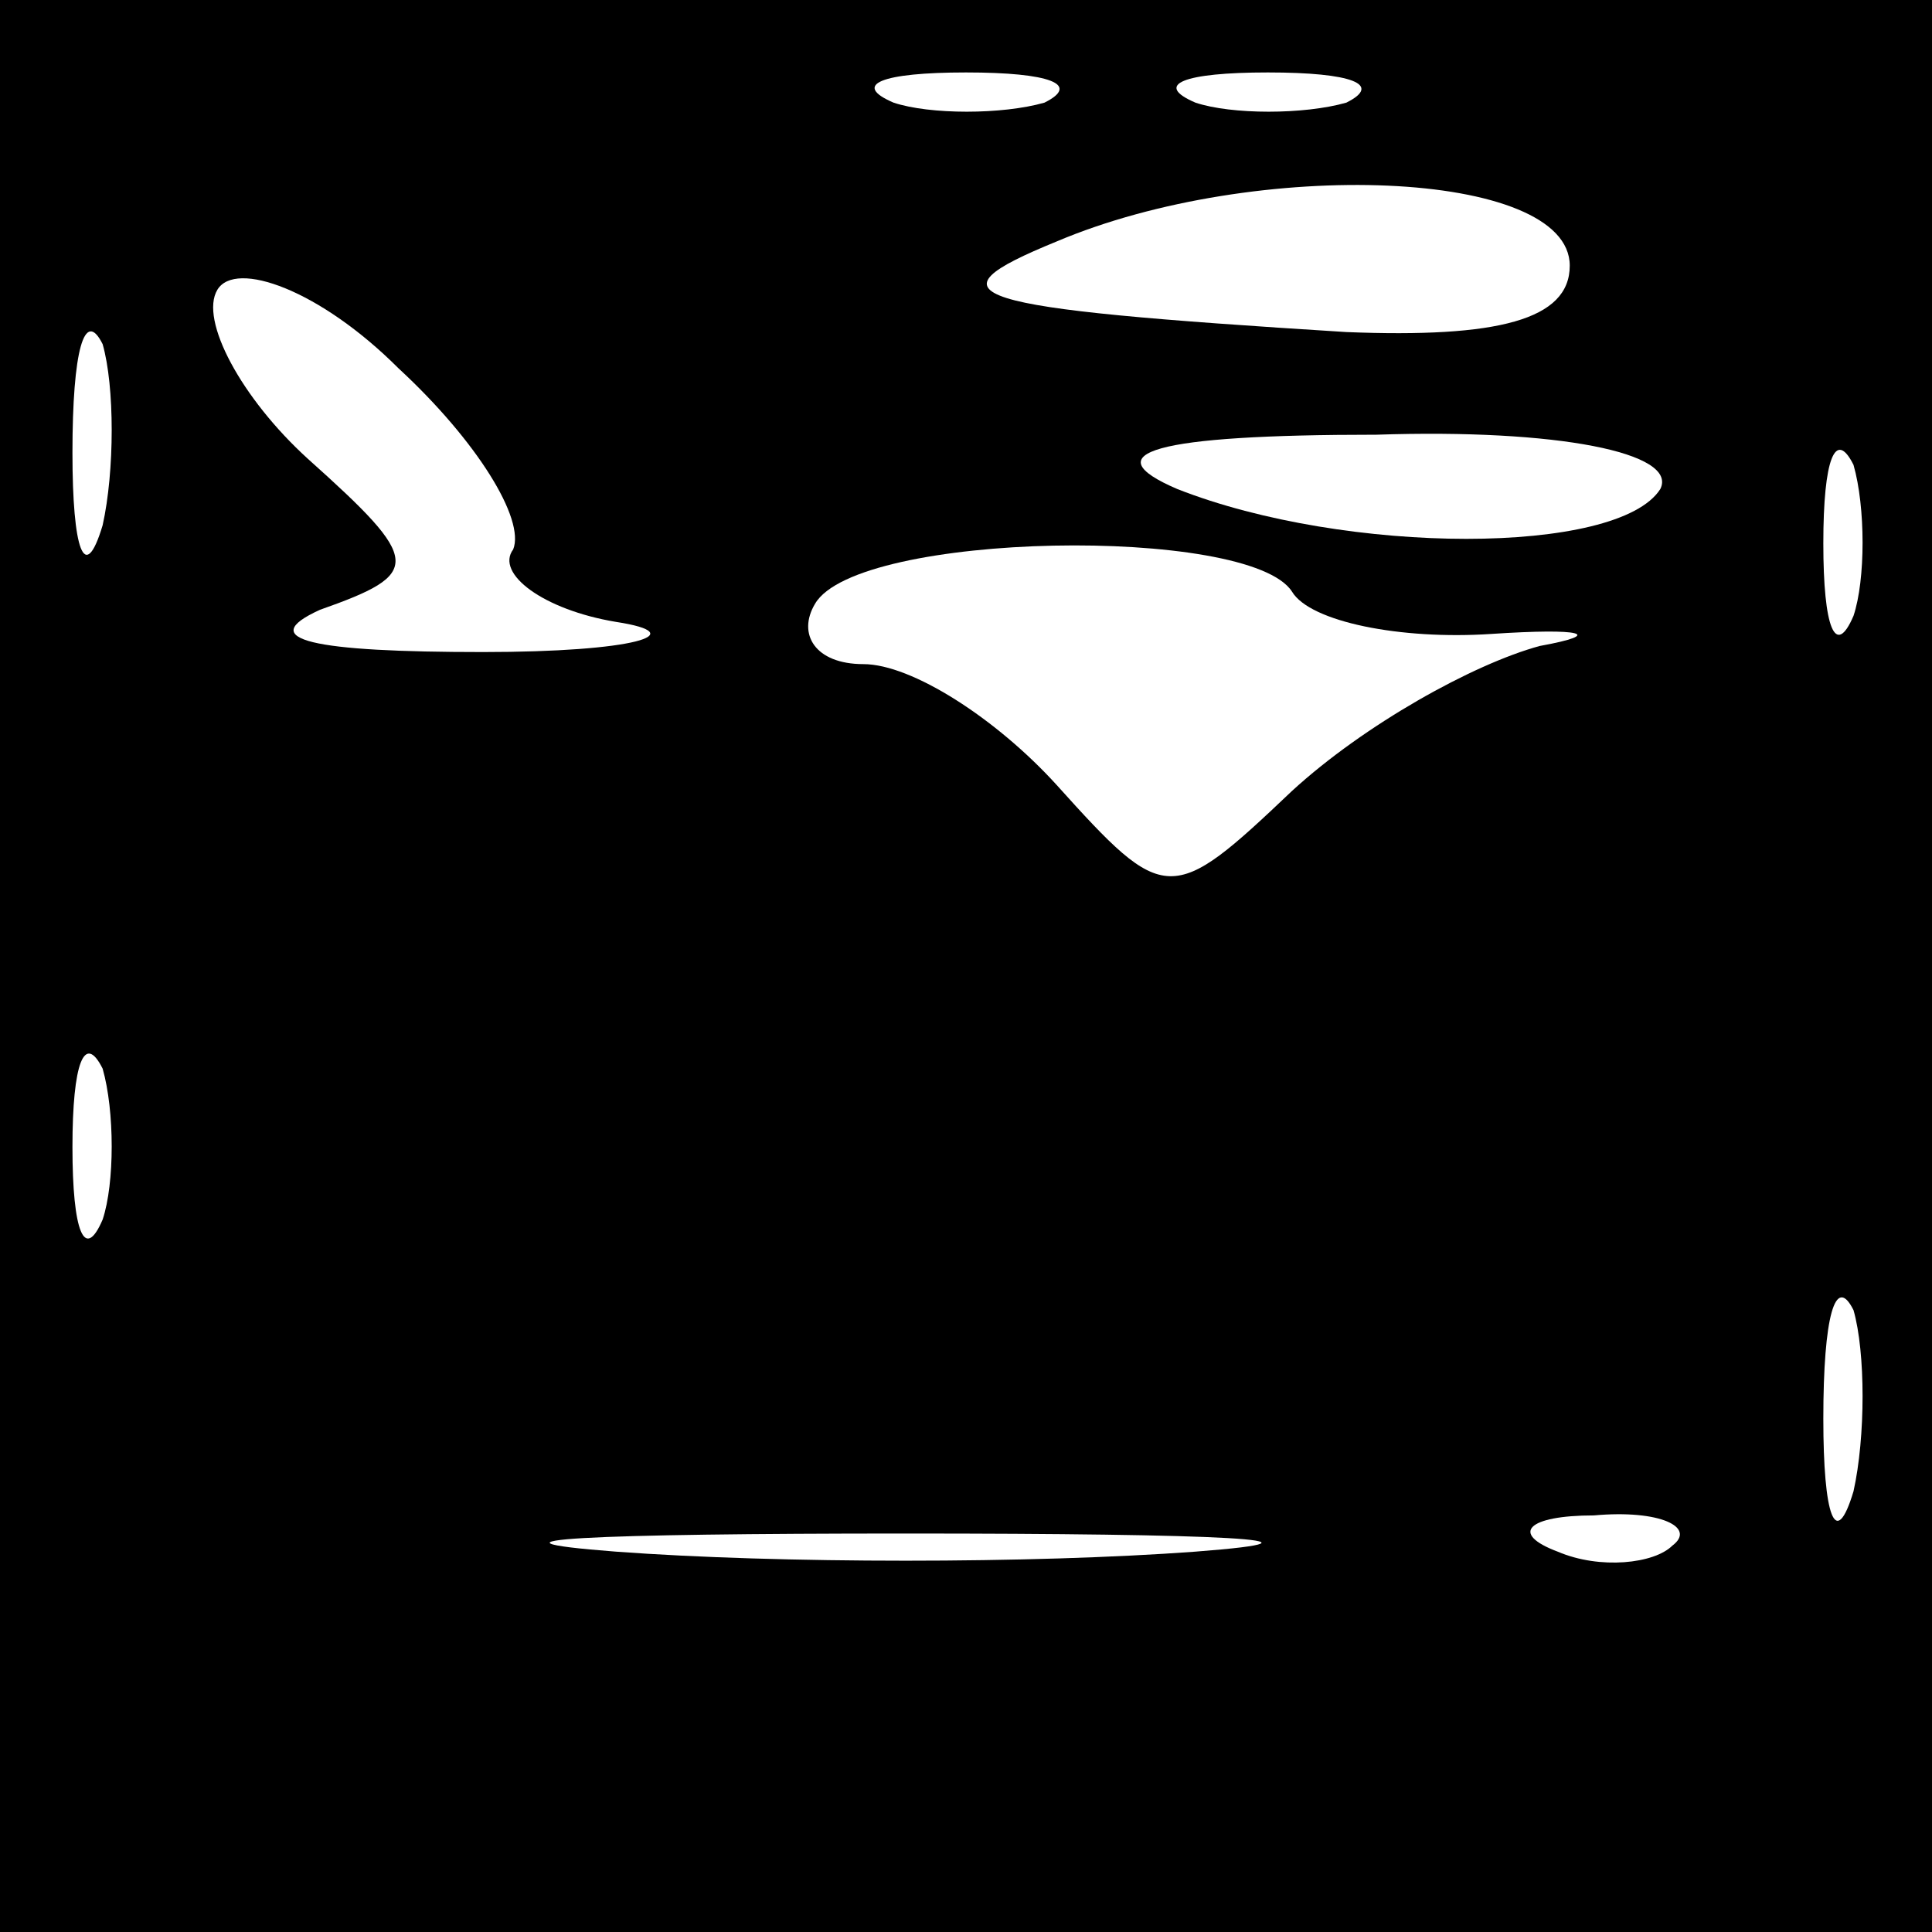 <?xml version="1.0" standalone="no"?>
<!DOCTYPE svg PUBLIC "-//W3C//DTD SVG 20010904//EN"
 "http://www.w3.org/TR/2001/REC-SVG-20010904/DTD/svg10.dtd">
<svg version="1.0" xmlns="http://www.w3.org/2000/svg"
 width="32pt" height="32pt" viewBox="0 0 32 32"
 preserveAspectRatio="xMidYMid meet">
<rect x="0" y="0" width="32" height="32" fill="#808080" stroke="none"/>
<g transform="translate(0,32) scale(0.1,-0.1)"
fill="#000000" stroke="none">
<path fill="#000000" stroke="none" d="M0 160 l0 -160 160 0 160 0 0 160 0
160 -160 0 -160 0 0 -160z"/>
<path fill="#ffffff" stroke="none" d="M173 303 c-7 -2 -19 -2 -25 0 -7 3 -2
5 12 5 14 0 19 -2 13 -5z"/>
<path fill="#ffffff" stroke="none" d="M223 303 c-7 -2 -19 -2 -25 0 -7 3 -2
5 12 5 14 0 19 -2 13 -5z"/>
<path fill="#ffffff" stroke="none" d="M260 276 c0 -9 -12 -12 -37 -11 -64 4
-70 6 -48 15 33 14 85 12 85 -4z"/>
<path fill="#ffffff" stroke="none" d="M85 229 c-3 -4 5 -10 17 -12 13 -2 3
-5 -22 -5 -28 0 -38 2 -27 7 17 6 17 8 -2 25 -11 10 -18 23 -15 28 3 5 17 0
30 -13 13 -12 21 -25 19 -30z"/>
<path fill="#ffffff" stroke="none" d="M17 233 c-3 -10 -5 -4 -5 12 0 17 2 24
5 18 2 -7 2 -21 0 -30z"/>
<path fill="#ffffff" stroke="none" d="M275 239 c-7 -11 -52 -11 -80 0 -14 6
-4 9 33 9 30 1 50 -3 47 -9z"/>
<path fill="#ffffff" stroke="none" d="M307 218 c-3 -7 -5 -2 -5 12 0 14 2 19
5 13 2 -7 2 -19 0 -25z"/>
<path fill="#ffffff" stroke="none" d="M214 222 c3 -5 18 -8 33 -7 15 1 19 0
8 -2 -11 -3 -29 -13 -41 -24 -20 -19 -21 -19 -39 1 -10 11 -24 20 -32 20 -8 0
-11 5 -8 10 7 12 72 13 79 2z"/>
<path fill="#ffffff" stroke="none" d="M17 118 c-3 -7 -5 -2 -5 12 0 14 2 19
5 13 2 -7 2 -19 0 -25z"/>
<path fill="#ffffff" stroke="none" d="M307 73 c-3 -10 -5 -4 -5 12 0 17 2 24
5 18 2 -7 2 -21 0 -30z"/>
<path fill="#ffffff" stroke="none" d="M198 63 c-27 -2 -69 -2 -96 0 -26 2 -4
3 48 3 52 0 74 -1 48 -3z"/>
<path fill="#ffffff" stroke="none" d="M277 64 c-3 -3 -12 -4 -19 -1 -8 3 -5
6 6 6 11 1 17 -2 13 -5z"/>
</g>
</svg>
